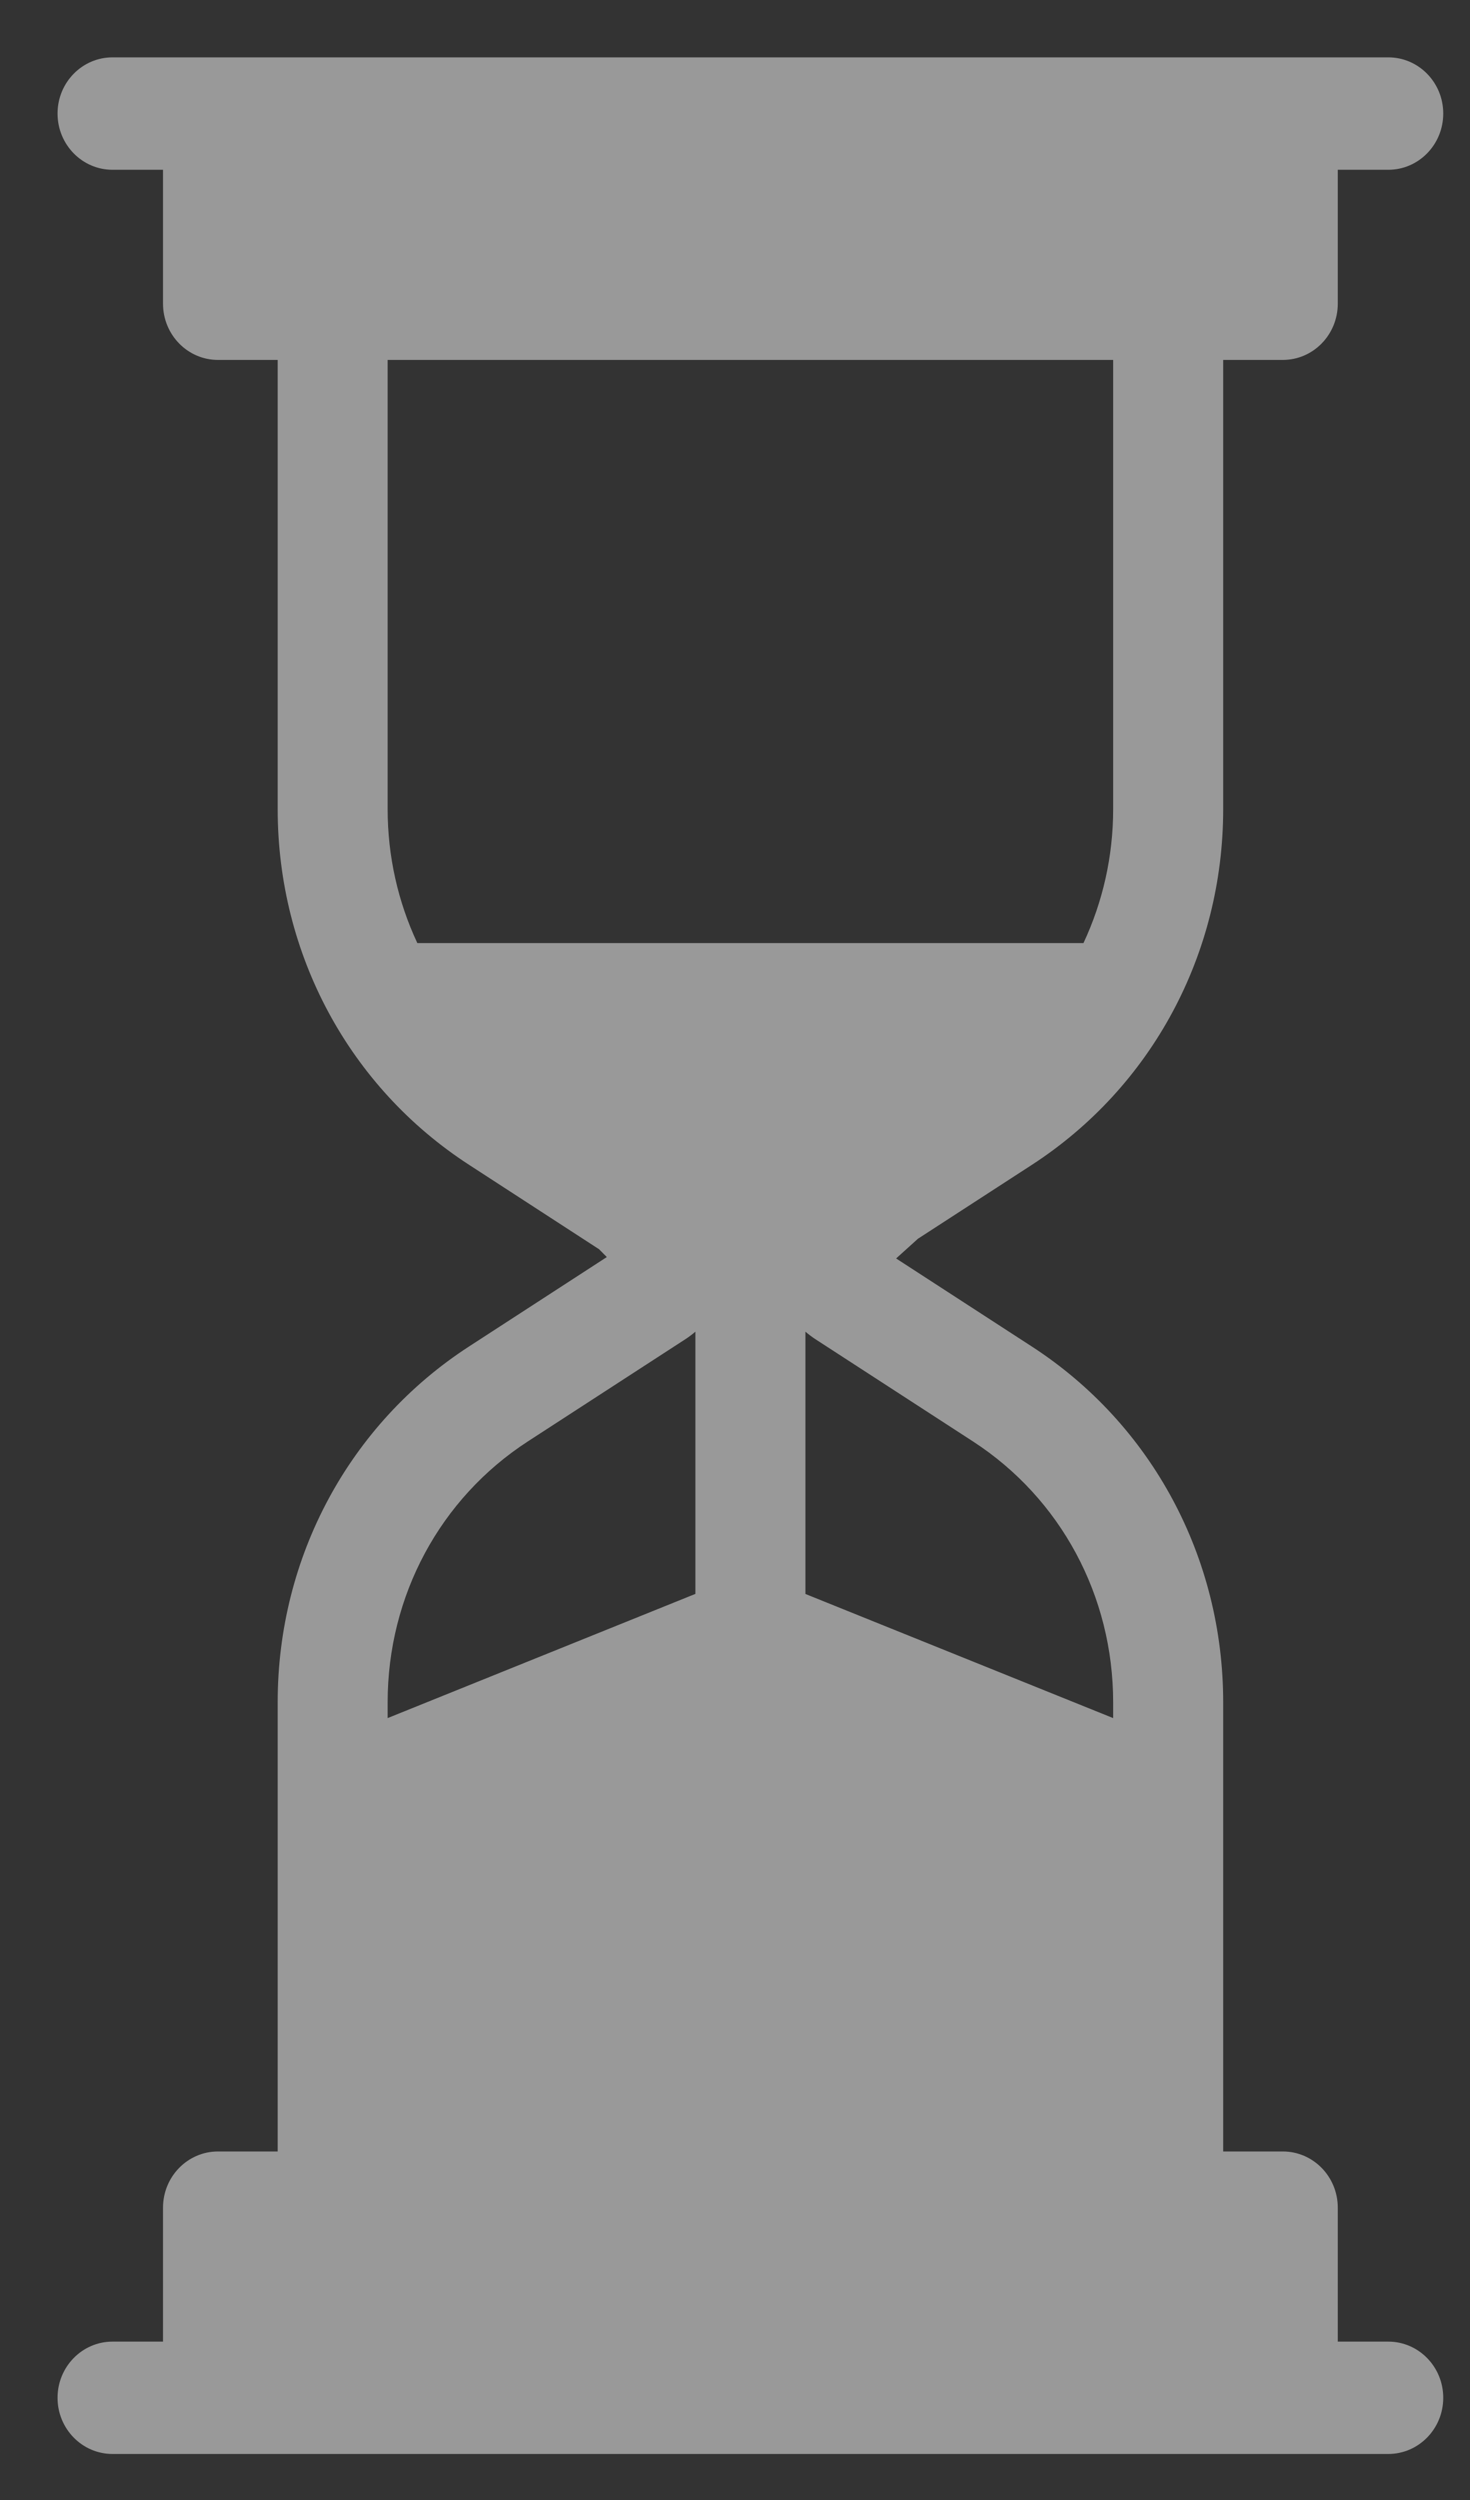 <svg width="20" height="34" viewBox="0 0 20 34" fill="none" xmlns="http://www.w3.org/2000/svg">
<rect x="0" y="0" width="20" height="34" fill="#333333" stroke="none"/>
<path d="M1.531 31.846H2.218V30.024C2.218 29.602 2.553 29.26 2.966 29.26H3.778V24.489V23.15C3.778 21.178 4.751 19.37 6.38 18.313L8.256 17.096L8.151 16.99L6.381 15.841C4.751 14.784 3.778 12.976 3.778 11.004V4.895H2.966C2.553 4.895 2.218 4.553 2.218 4.13V2.309H1.531C1.118 2.309 0.783 1.967 0.783 1.544C0.783 1.122 1.118 0.78 1.531 0.78H2.966H17.453H18.888C19.301 0.78 19.636 1.122 19.636 1.544C19.636 1.967 19.301 2.309 18.888 2.309H18.201V4.13C18.201 4.553 17.866 4.895 17.453 4.895H16.642V11.004C16.642 12.976 15.669 14.784 14.039 15.842L12.489 16.847L12.192 17.115L14.039 18.313C15.669 19.37 16.642 21.179 16.642 23.151V24.489V29.26H17.453C17.866 29.26 18.201 29.602 18.201 30.024V31.846H18.888C19.301 31.846 19.636 32.188 19.636 32.61C19.636 33.032 19.301 33.374 18.888 33.374H17.453H2.966H1.531C1.118 33.374 0.783 33.032 0.783 32.61C0.783 32.188 1.118 31.846 1.531 31.846ZM5.274 23.151V23.366L9.461 21.677V18.111C9.418 18.148 9.371 18.183 9.322 18.215L7.182 19.603C5.987 20.378 5.274 21.704 5.274 23.151ZM5.274 4.895V11.004C5.274 11.648 5.416 12.267 5.678 12.826H14.741C15.003 12.267 15.145 11.648 15.145 11.004V4.895H5.274ZM13.237 19.603L11.097 18.215C11.048 18.183 11.002 18.148 10.958 18.111V21.678L15.145 23.366V23.151C15.145 21.704 14.432 20.378 13.237 19.603Z" fill="white" fill-opacity="0.5"/>
</svg>
